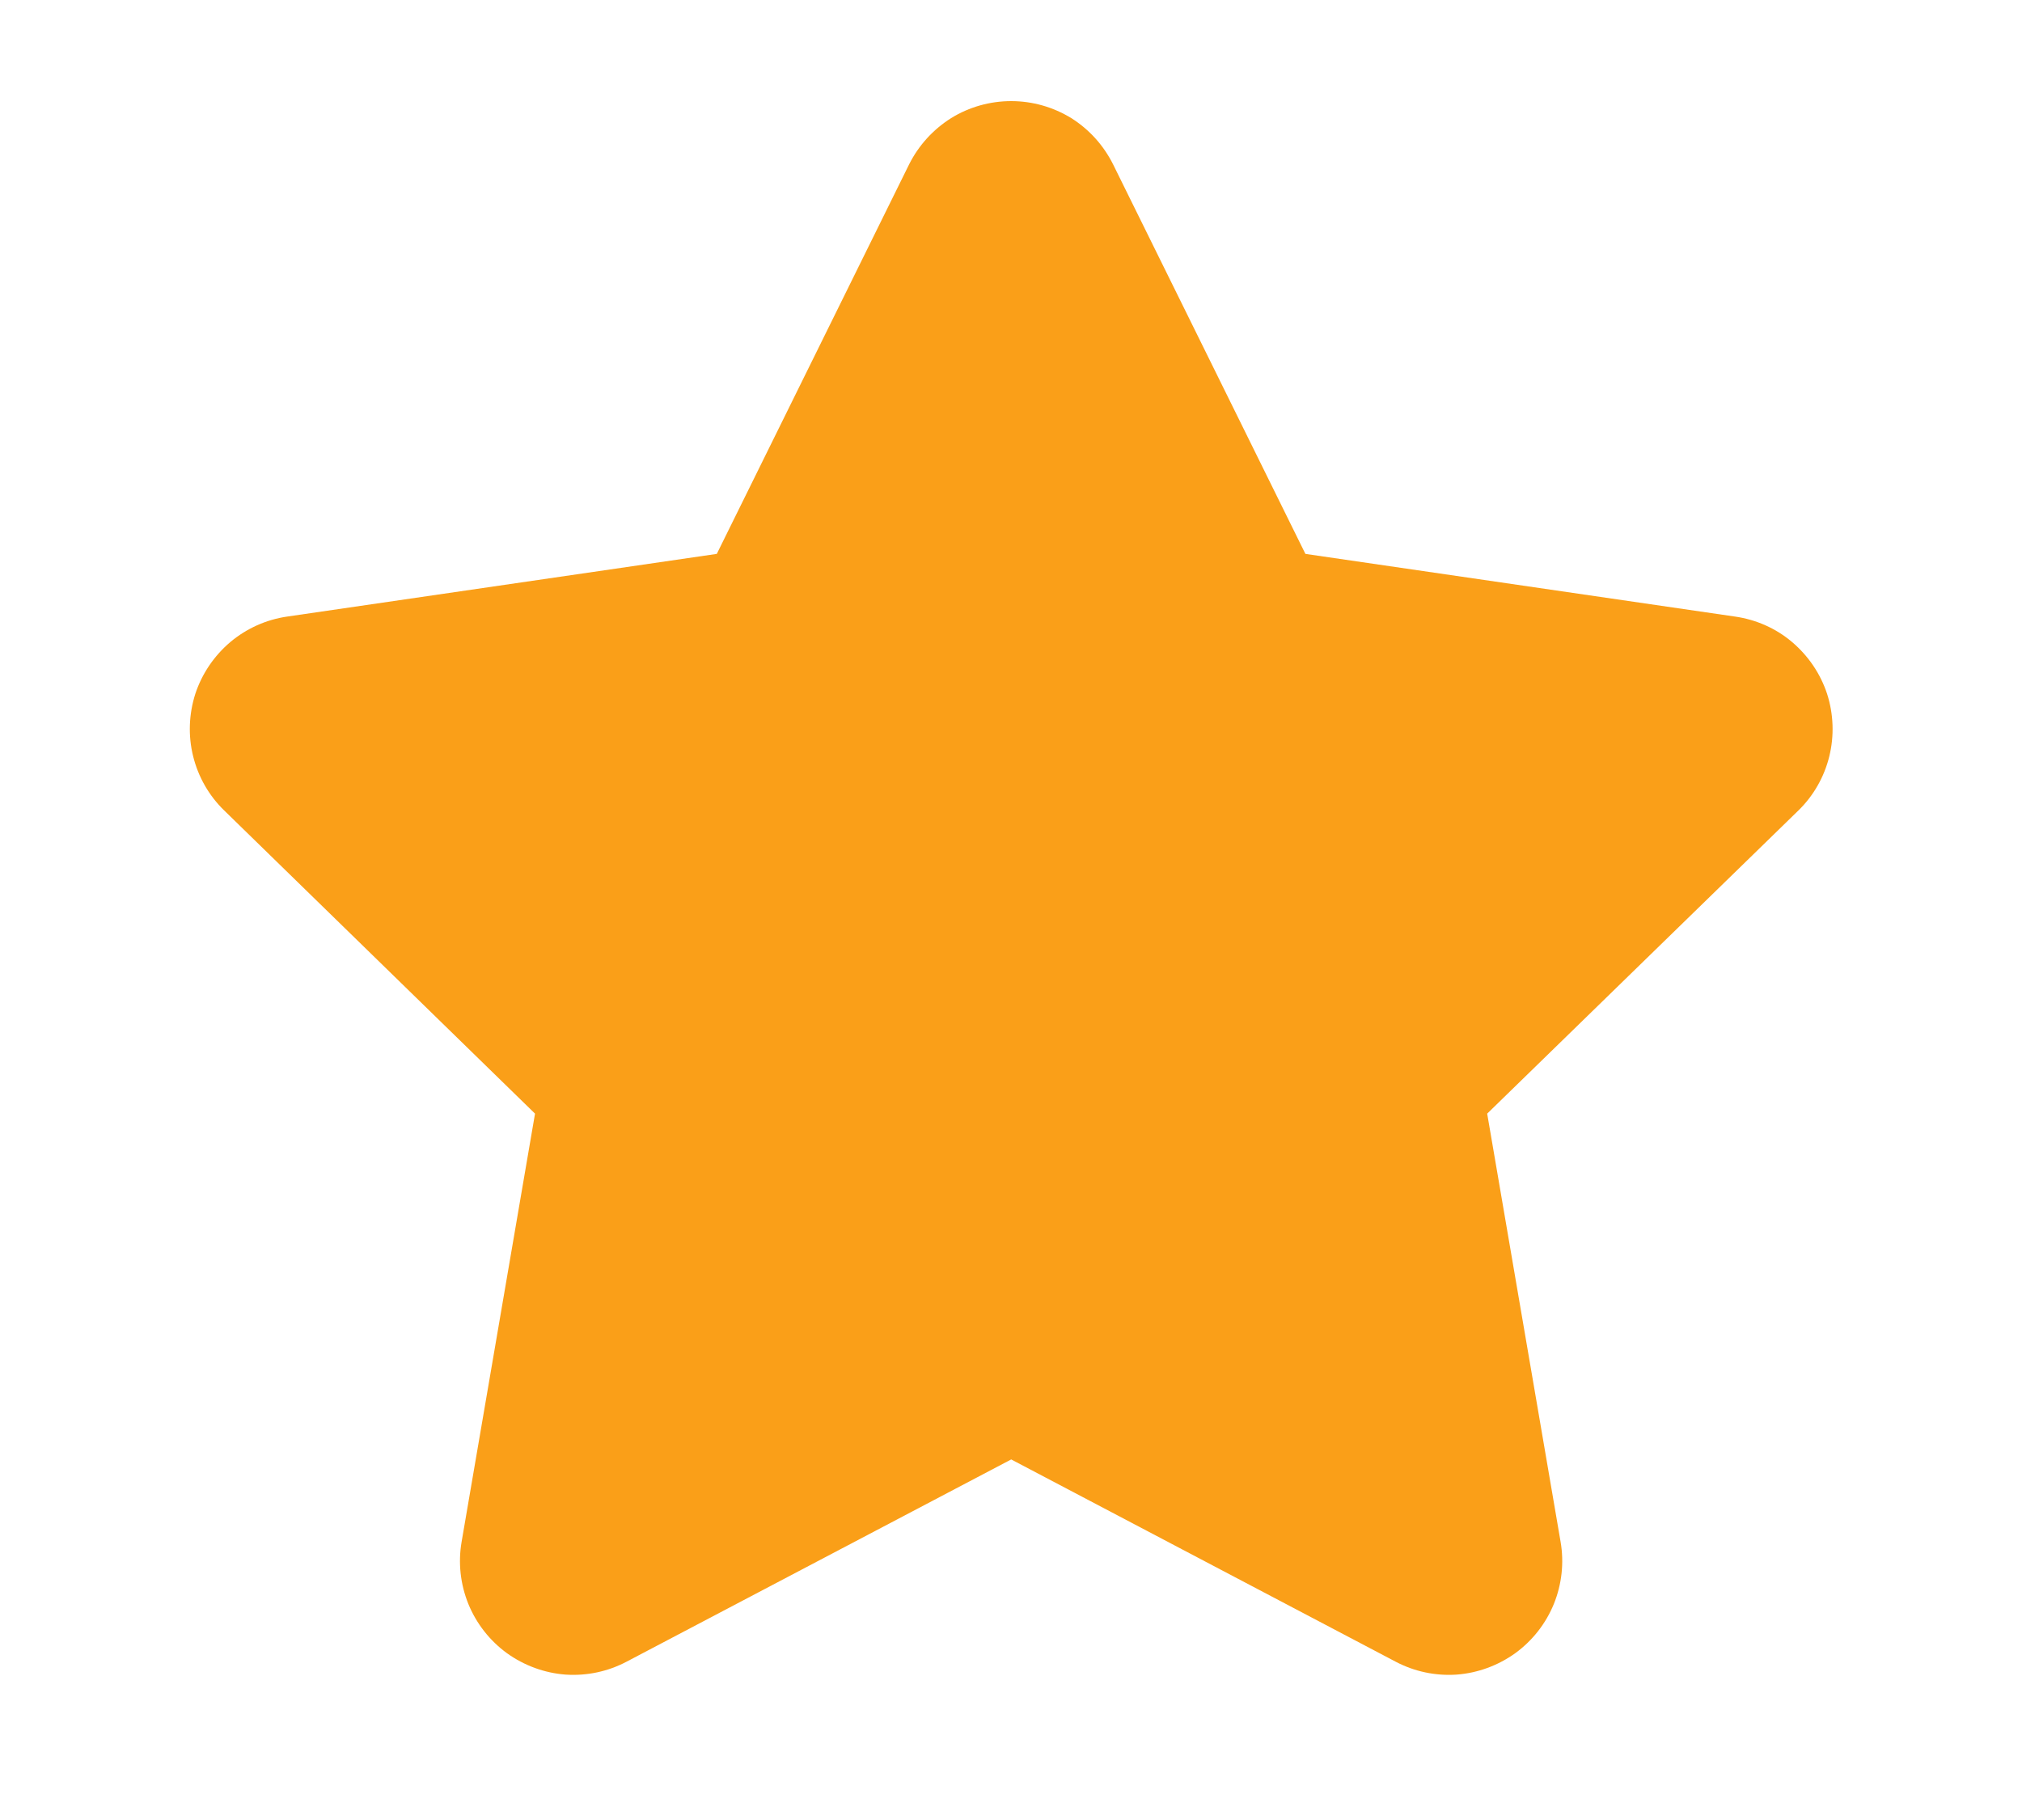 <svg width="10" height="9" viewBox="0 0 10 9" fill="none" xmlns="http://www.w3.org/2000/svg">
<path d="M4.496 0.813C4.543 0.719 4.615 0.64 4.704 0.584C4.793 0.529 4.896 0.5 5.001 0.5C5.106 0.5 5.208 0.529 5.298 0.584C5.387 0.64 5.458 0.719 5.505 0.813L6.456 2.739L8.581 3.049C8.685 3.064 8.783 3.107 8.863 3.175C8.943 3.243 9.003 3.331 9.036 3.431C9.068 3.531 9.072 3.638 9.047 3.74C9.022 3.842 8.969 3.935 8.894 4.008L7.355 5.507L7.718 7.624C7.736 7.728 7.724 7.834 7.685 7.931C7.645 8.029 7.579 8.113 7.494 8.175C7.409 8.236 7.309 8.273 7.204 8.281C7.099 8.288 6.995 8.266 6.902 8.217L5.001 7.217L3.099 8.217C3.006 8.266 2.902 8.288 2.797 8.281C2.692 8.273 2.592 8.236 2.507 8.175C2.422 8.113 2.356 8.029 2.316 7.931C2.277 7.834 2.265 7.728 2.283 7.624L2.646 5.507L1.108 4.007C1.033 3.934 0.98 3.841 0.955 3.739C0.93 3.638 0.934 3.531 0.966 3.431C0.999 3.331 1.059 3.243 1.139 3.175C1.219 3.108 1.316 3.064 1.42 3.049L3.545 2.739L4.496 0.813Z" fill="#FA9F18"/>
</svg>

